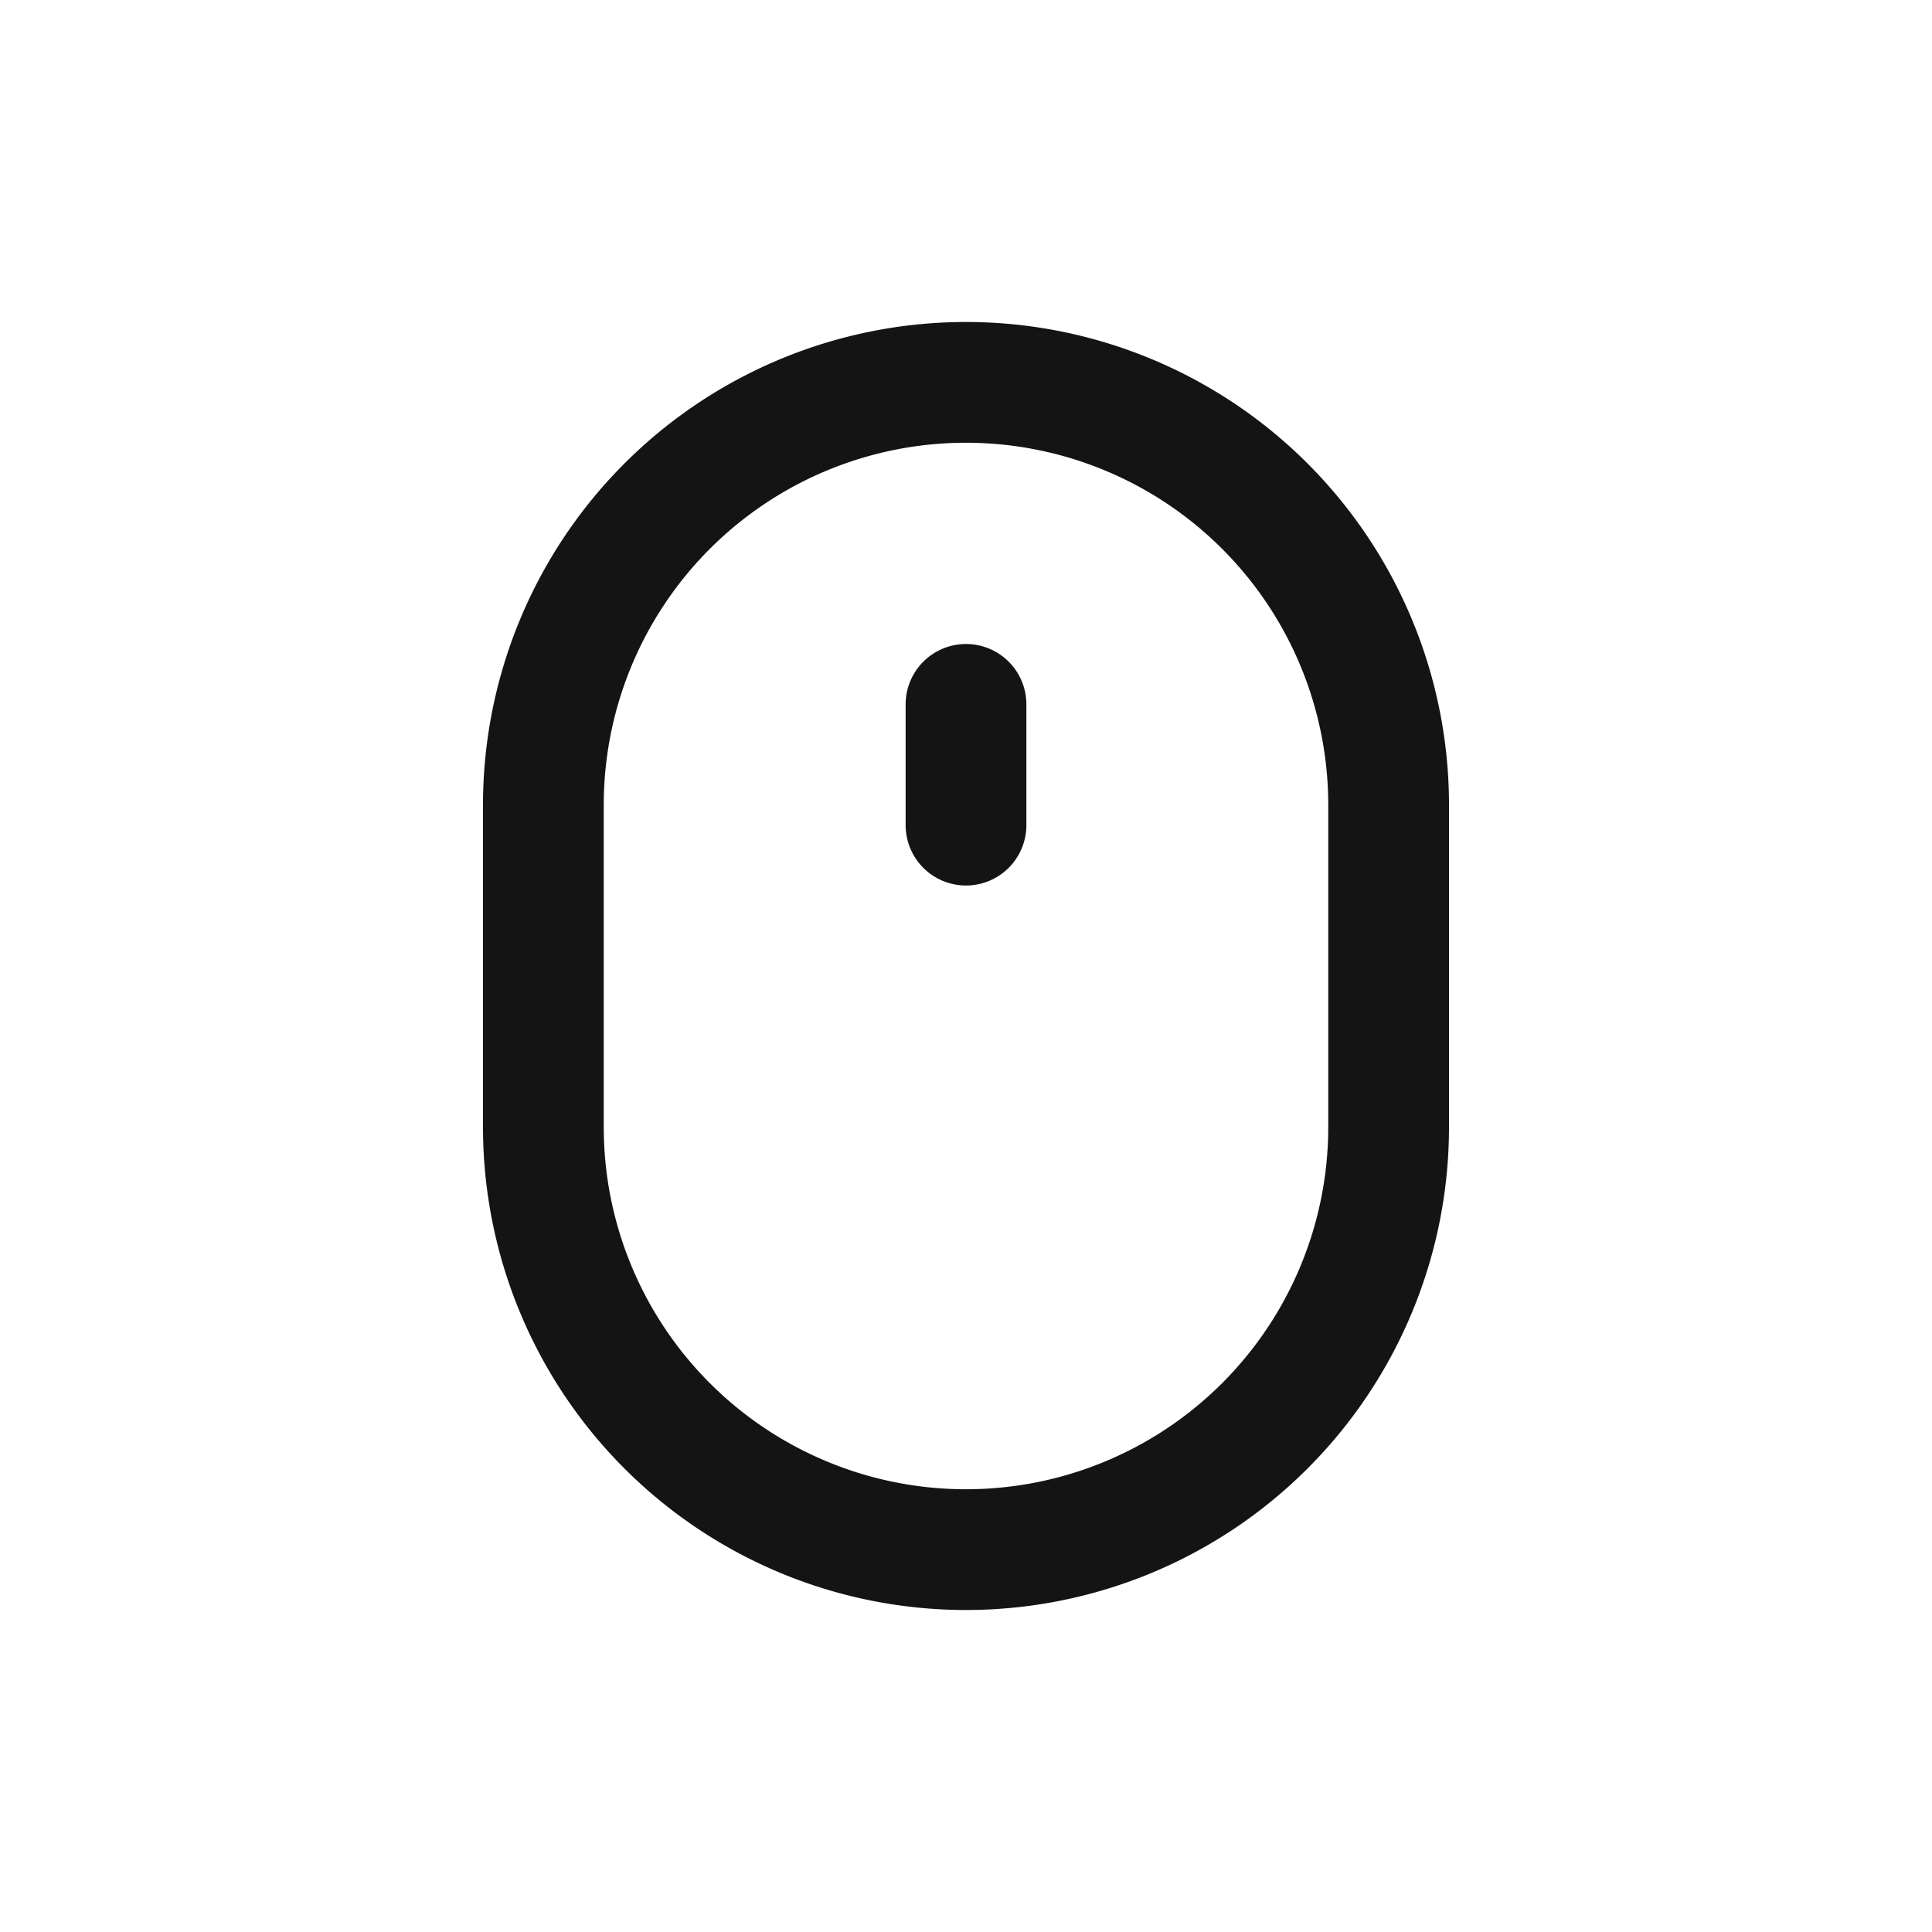 <svg xmlns="http://www.w3.org/2000/svg" fill="none" viewBox="0 0 24 24" class="acv-icon"><path stroke="#141414" stroke-linecap="round" stroke-linejoin="round" stroke-width="1.5" d="M6.75 10a5.25 5.25 0 0 1 10.5 0v4a5.25 5.25 0 1 1-10.5 0v-4ZM12 8.75v1.5"/></svg>